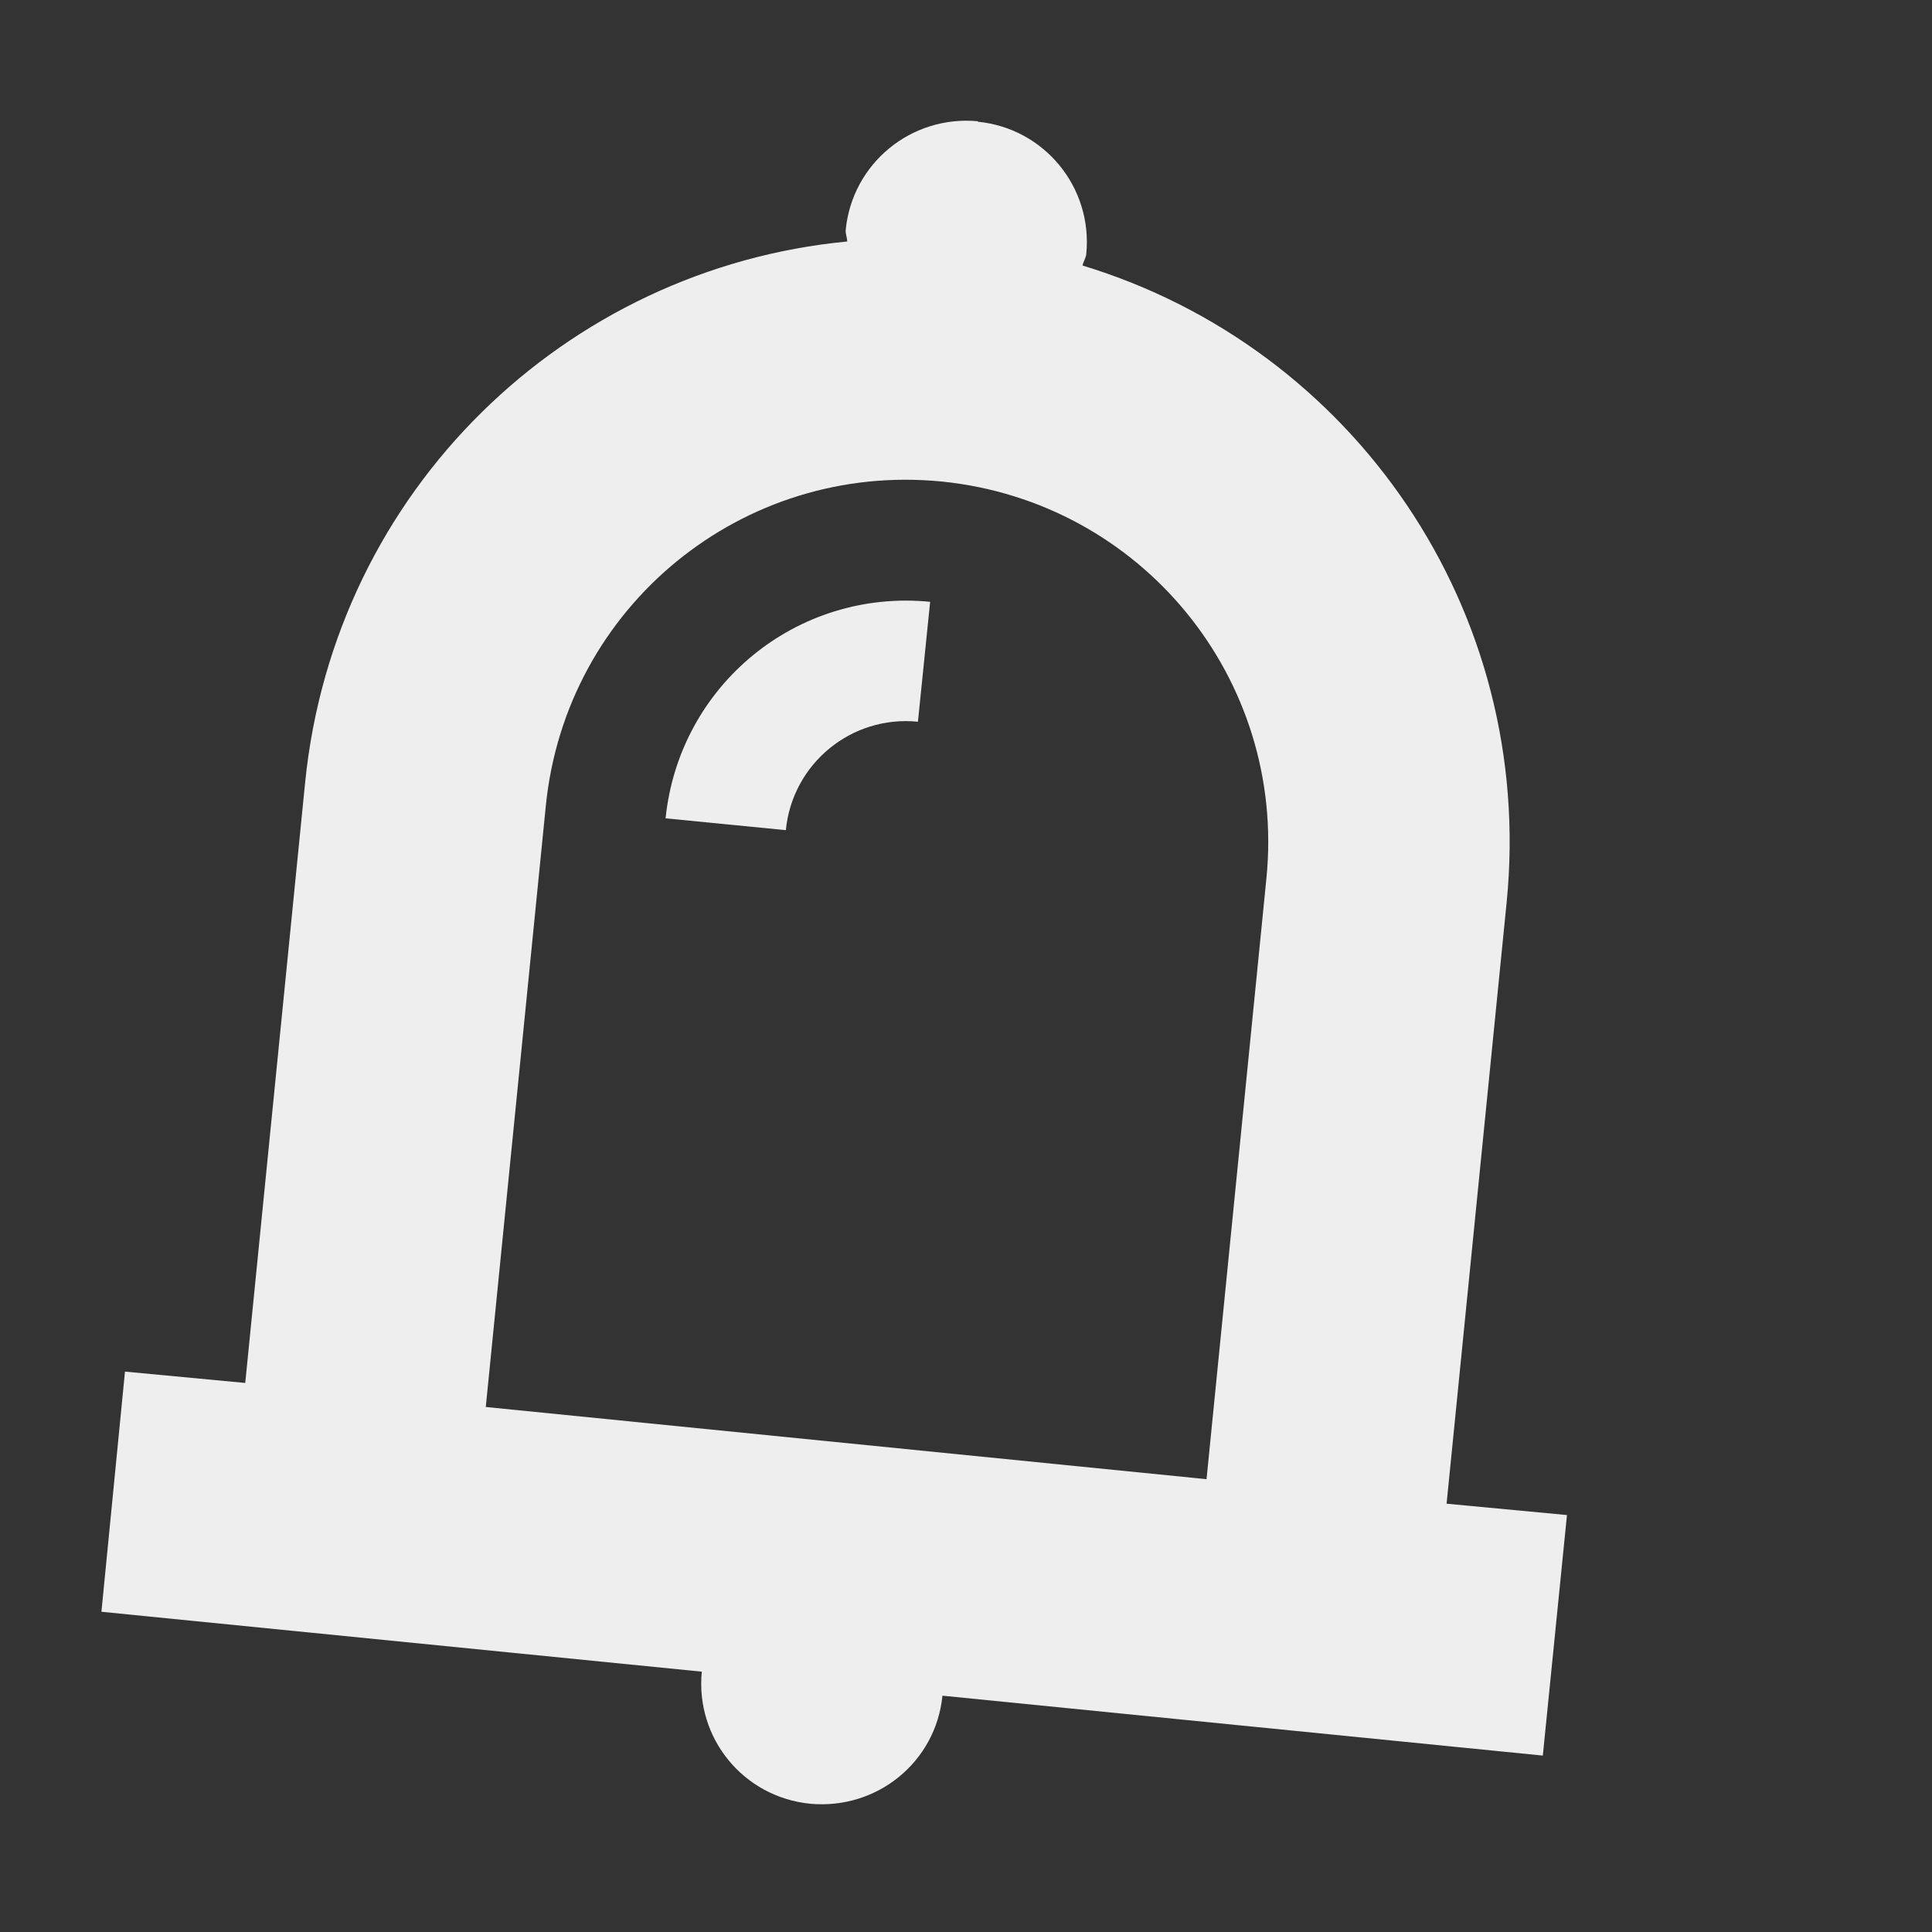 
<svg xmlns="http://www.w3.org/2000/svg" xmlns:xlink="http://www.w3.org/1999/xlink" width="16px" height="16px" viewBox="0 0 16 16" version="1.1">
<rect x="0" y="0" width="16" height="16" fill="#333333" stroke="none"/>
<g id="surface1">
<defs>
  <style id="current-color-scheme" type="text/css">
   .ColorScheme-Text { color:#eeeeee; } .ColorScheme-Highlight { color:#424242; }
  </style>
 </defs>
<path style="fill:currentColor" class="ColorScheme-Text" d="M 8.098 1.004 C 7.547 0.953 7.059 1.352 7.004 1.902 C 7 1.934 7.016 1.965 7.016 2 C 4.684 2.223 2.77 4.059 2.527 6.48 L 2.031 11.453 L 1.035 11.359 L 0.84 13.348 L 5.812 13.844 C 5.758 14.395 6.156 14.883 6.711 14.938 C 7.262 14.988 7.75 14.594 7.805 14.043 L 12.777 14.539 L 12.977 12.547 L 11.98 12.453 L 12.477 7.477 C 12.719 5.055 11.207 2.879 8.965 2.199 C 8.973 2.164 8.992 2.137 8.996 2.105 C 9.051 1.551 8.648 1.062 8.098 1.008 Z M 7.801 3.988 C 9.453 4.156 10.652 5.621 10.488 7.273 L 9.992 12.25 L 4.023 11.652 L 4.52 6.676 C 4.684 5.023 6.148 3.824 7.801 3.988 Z M 7.703 4.984 C 6.598 4.875 5.625 5.676 5.512 6.777 L 6.508 6.875 C 6.562 6.324 7.051 5.922 7.602 5.977 Z M 7.703 4.984 "/>
</g>
</svg>
